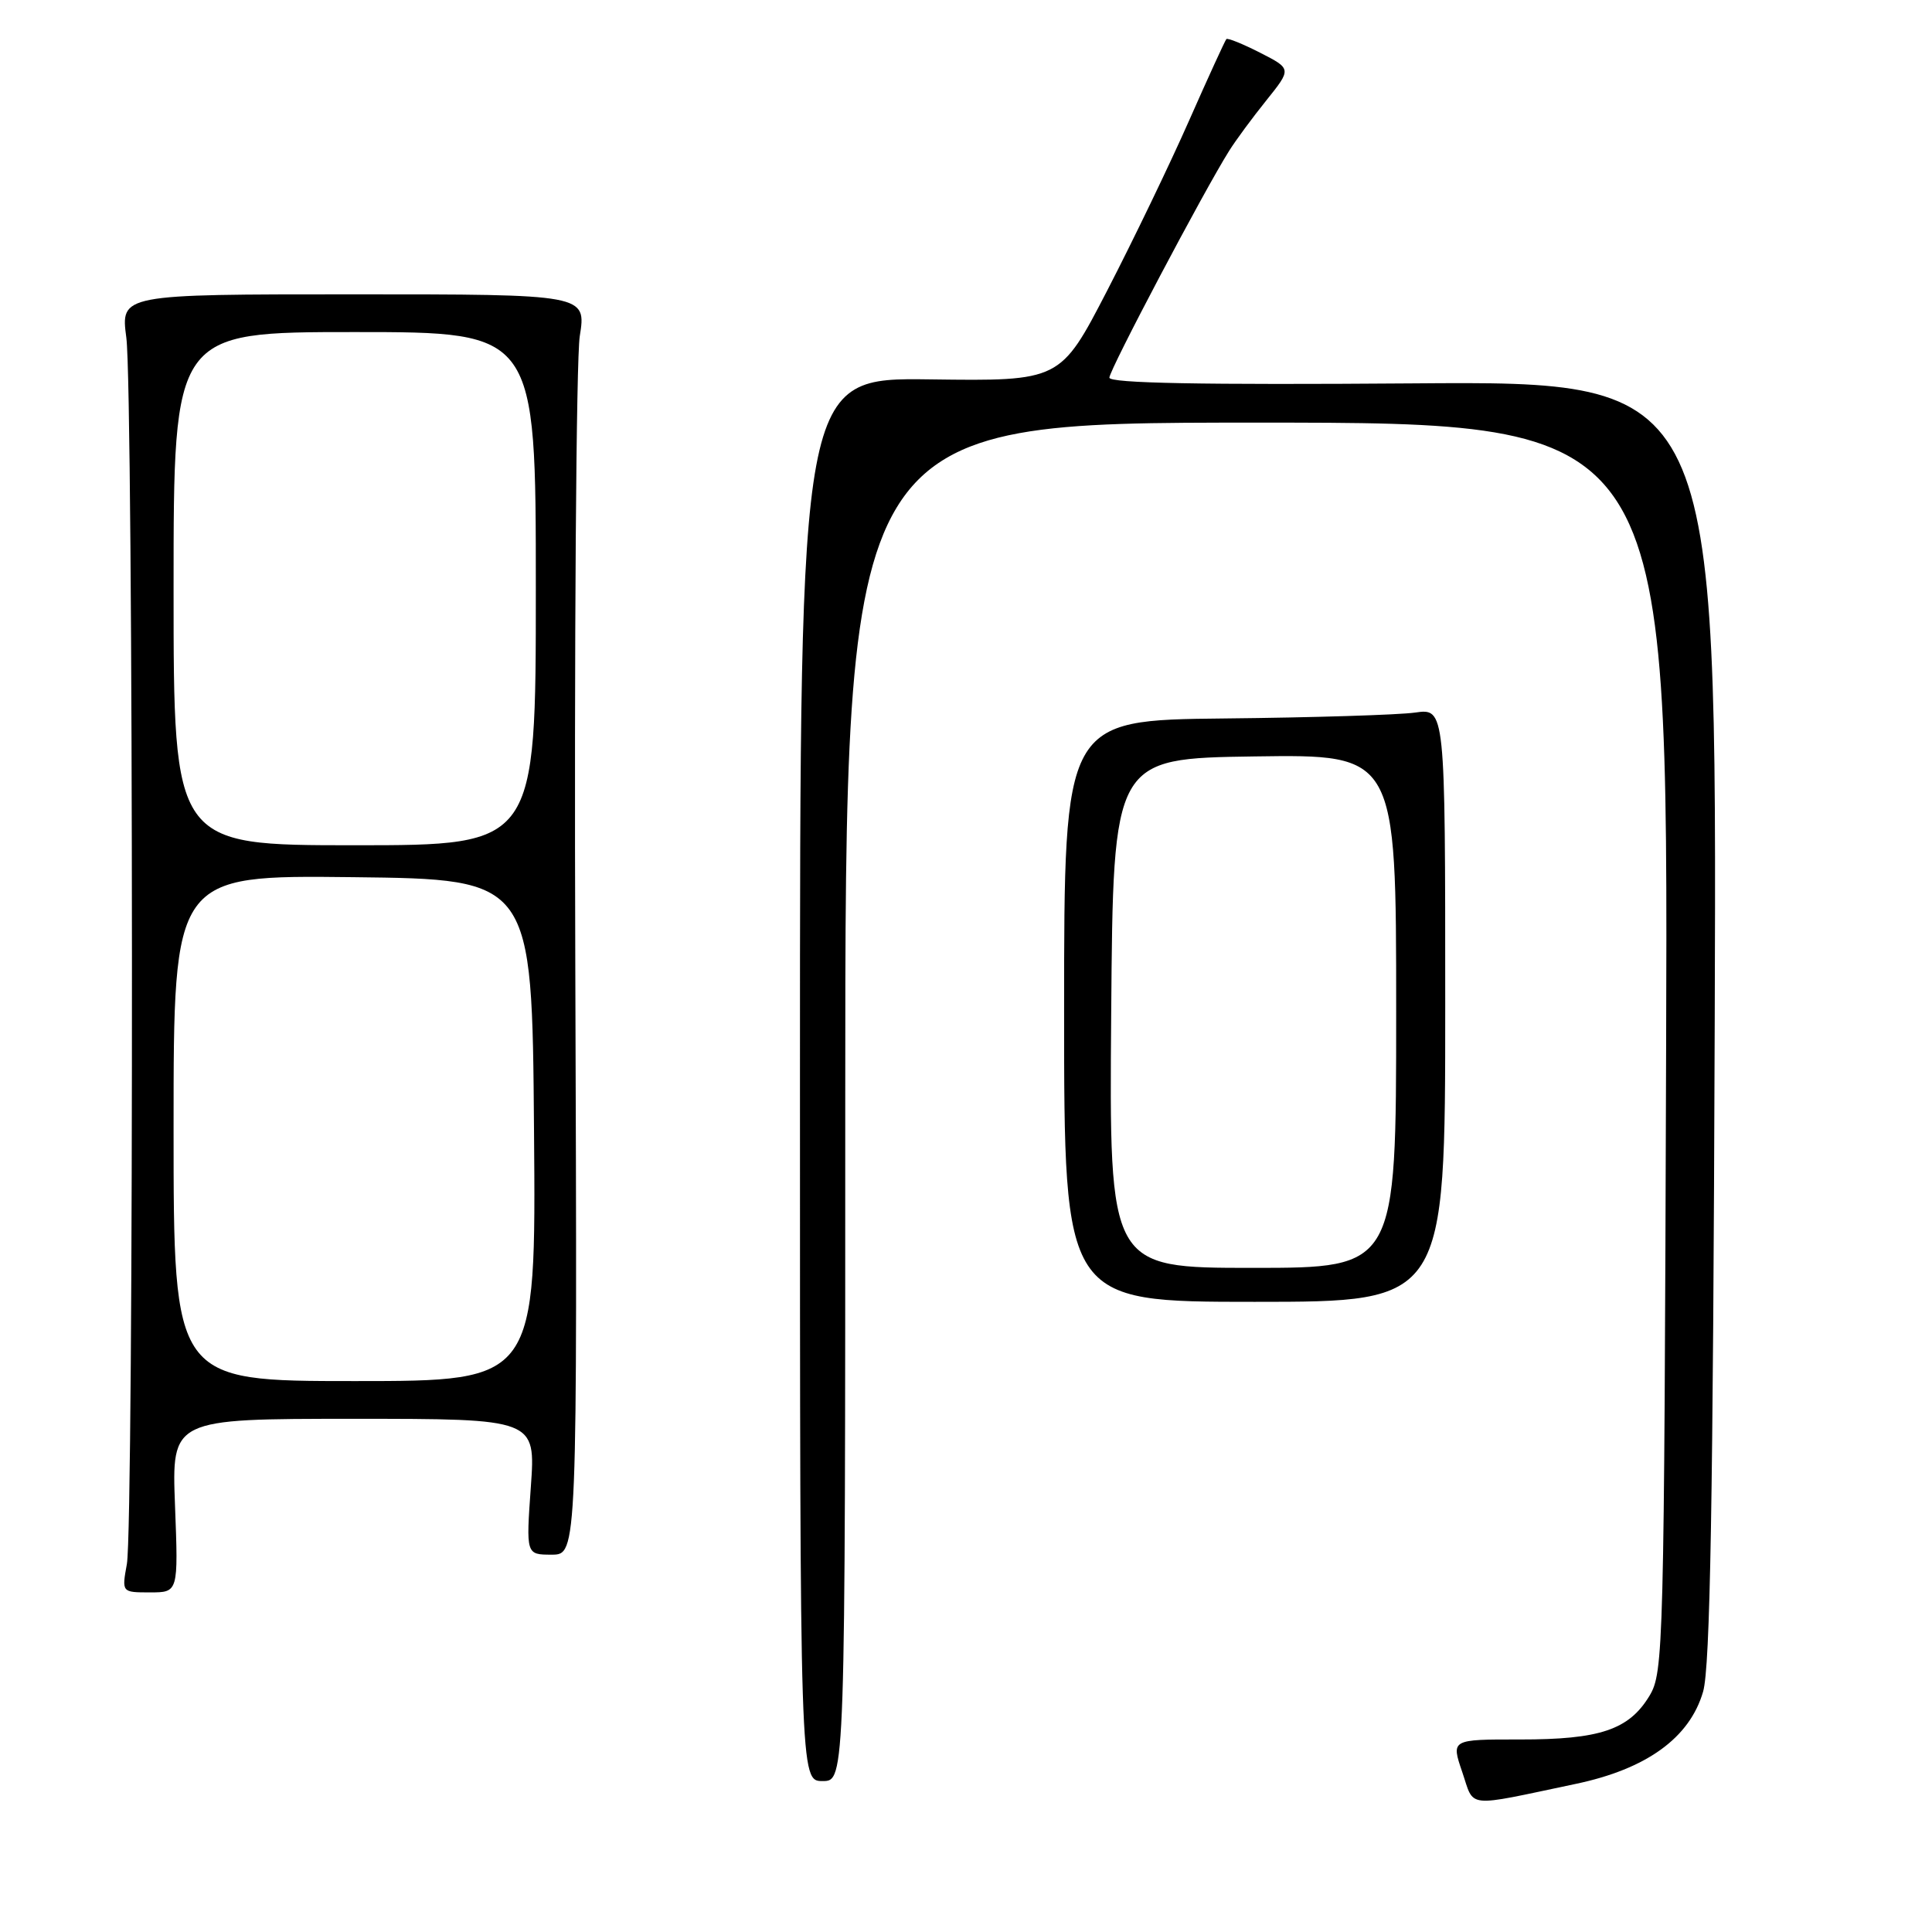 <?xml version="1.0" encoding="UTF-8" standalone="no"?>
<!DOCTYPE svg PUBLIC "-//W3C//DTD SVG 1.1//EN" "http://www.w3.org/Graphics/SVG/1.1/DTD/svg11.dtd" >
<svg xmlns="http://www.w3.org/2000/svg" xmlns:xlink="http://www.w3.org/1999/xlink" version="1.1" viewBox="0 0 256 256">
 <g >
 <path fill="currentColor"
d=" M 208.77 236.38 C 218.18 234.41 223.90 230.27 225.67 224.15 C 226.61 220.91 226.99 199.04 227.21 135.18 C 227.50 50.50 227.50 50.50 187.25 50.80 C 159.19 51.01 147.00 50.78 147.00 50.04 C 147.00 49.02 159.52 25.31 162.86 20.00 C 163.72 18.62 165.94 15.61 167.79 13.31 C 171.15 9.12 171.15 9.12 166.98 6.99 C 164.68 5.82 162.67 5.00 162.50 5.18 C 162.33 5.36 160.10 10.22 157.55 16.00 C 155.00 21.78 150.12 31.90 146.71 38.50 C 140.50 50.50 140.50 50.50 123.25 50.27 C 106.00 50.04 106.00 50.04 106.00 143.02 C 106.00 236.00 106.00 236.00 109.00 236.00 C 112.00 236.00 112.00 236.00 112.00 146.00 C 112.00 56.00 112.00 56.00 166.52 56.00 C 221.04 56.00 221.04 56.00 220.77 138.75 C 220.51 218.63 220.43 221.61 218.56 224.71 C 215.84 229.21 211.99 230.50 201.39 230.49 C 192.28 230.48 192.28 230.48 193.75 234.79 C 195.41 239.65 193.94 239.50 208.77 236.38 Z  M 23.19 199.50 C 22.75 188.00 22.75 188.00 46.86 188.00 C 70.98 188.00 70.98 188.00 70.34 197.00 C 69.70 206.00 69.70 206.00 73.10 206.00 C 76.50 206.00 76.50 206.00 76.23 128.06 C 76.08 85.20 76.35 47.62 76.82 44.56 C 77.70 39.00 77.70 39.00 46.84 39.00 C 15.98 39.00 15.98 39.00 16.74 44.75 C 17.69 51.92 17.75 202.12 16.81 207.25 C 16.13 211.00 16.13 211.00 19.88 211.00 C 23.63 211.00 23.63 211.00 23.19 199.50 Z  M 191.50 133.17 C 191.50 93.85 191.50 93.85 187.50 94.42 C 185.30 94.73 173.94 95.08 162.25 95.20 C 141.00 95.42 141.00 95.42 141.00 133.96 C 141.00 172.50 141.00 172.50 166.25 172.50 C 191.50 172.50 191.50 172.50 191.50 133.17 Z  M 23.00 149.48 C 23.00 115.96 23.00 115.96 46.75 116.23 C 70.50 116.50 70.50 116.50 70.76 149.75 C 71.03 183.00 71.03 183.00 47.01 183.00 C 23.00 183.00 23.00 183.00 23.00 149.48 Z  M 23.00 78.00 C 23.00 44.00 23.00 44.00 47.00 44.00 C 71.00 44.00 71.00 44.00 71.00 78.00 C 71.00 112.00 71.00 112.00 47.00 112.00 C 23.00 112.00 23.00 112.00 23.00 78.00 Z  M 147.24 134.25 C 147.50 100.50 147.50 100.50 166.25 100.23 C 185.00 99.96 185.00 99.96 185.00 133.98 C 185.00 168.00 185.00 168.00 165.99 168.00 C 146.97 168.00 146.97 168.00 147.24 134.25 Z "/>
</g>
</svg>